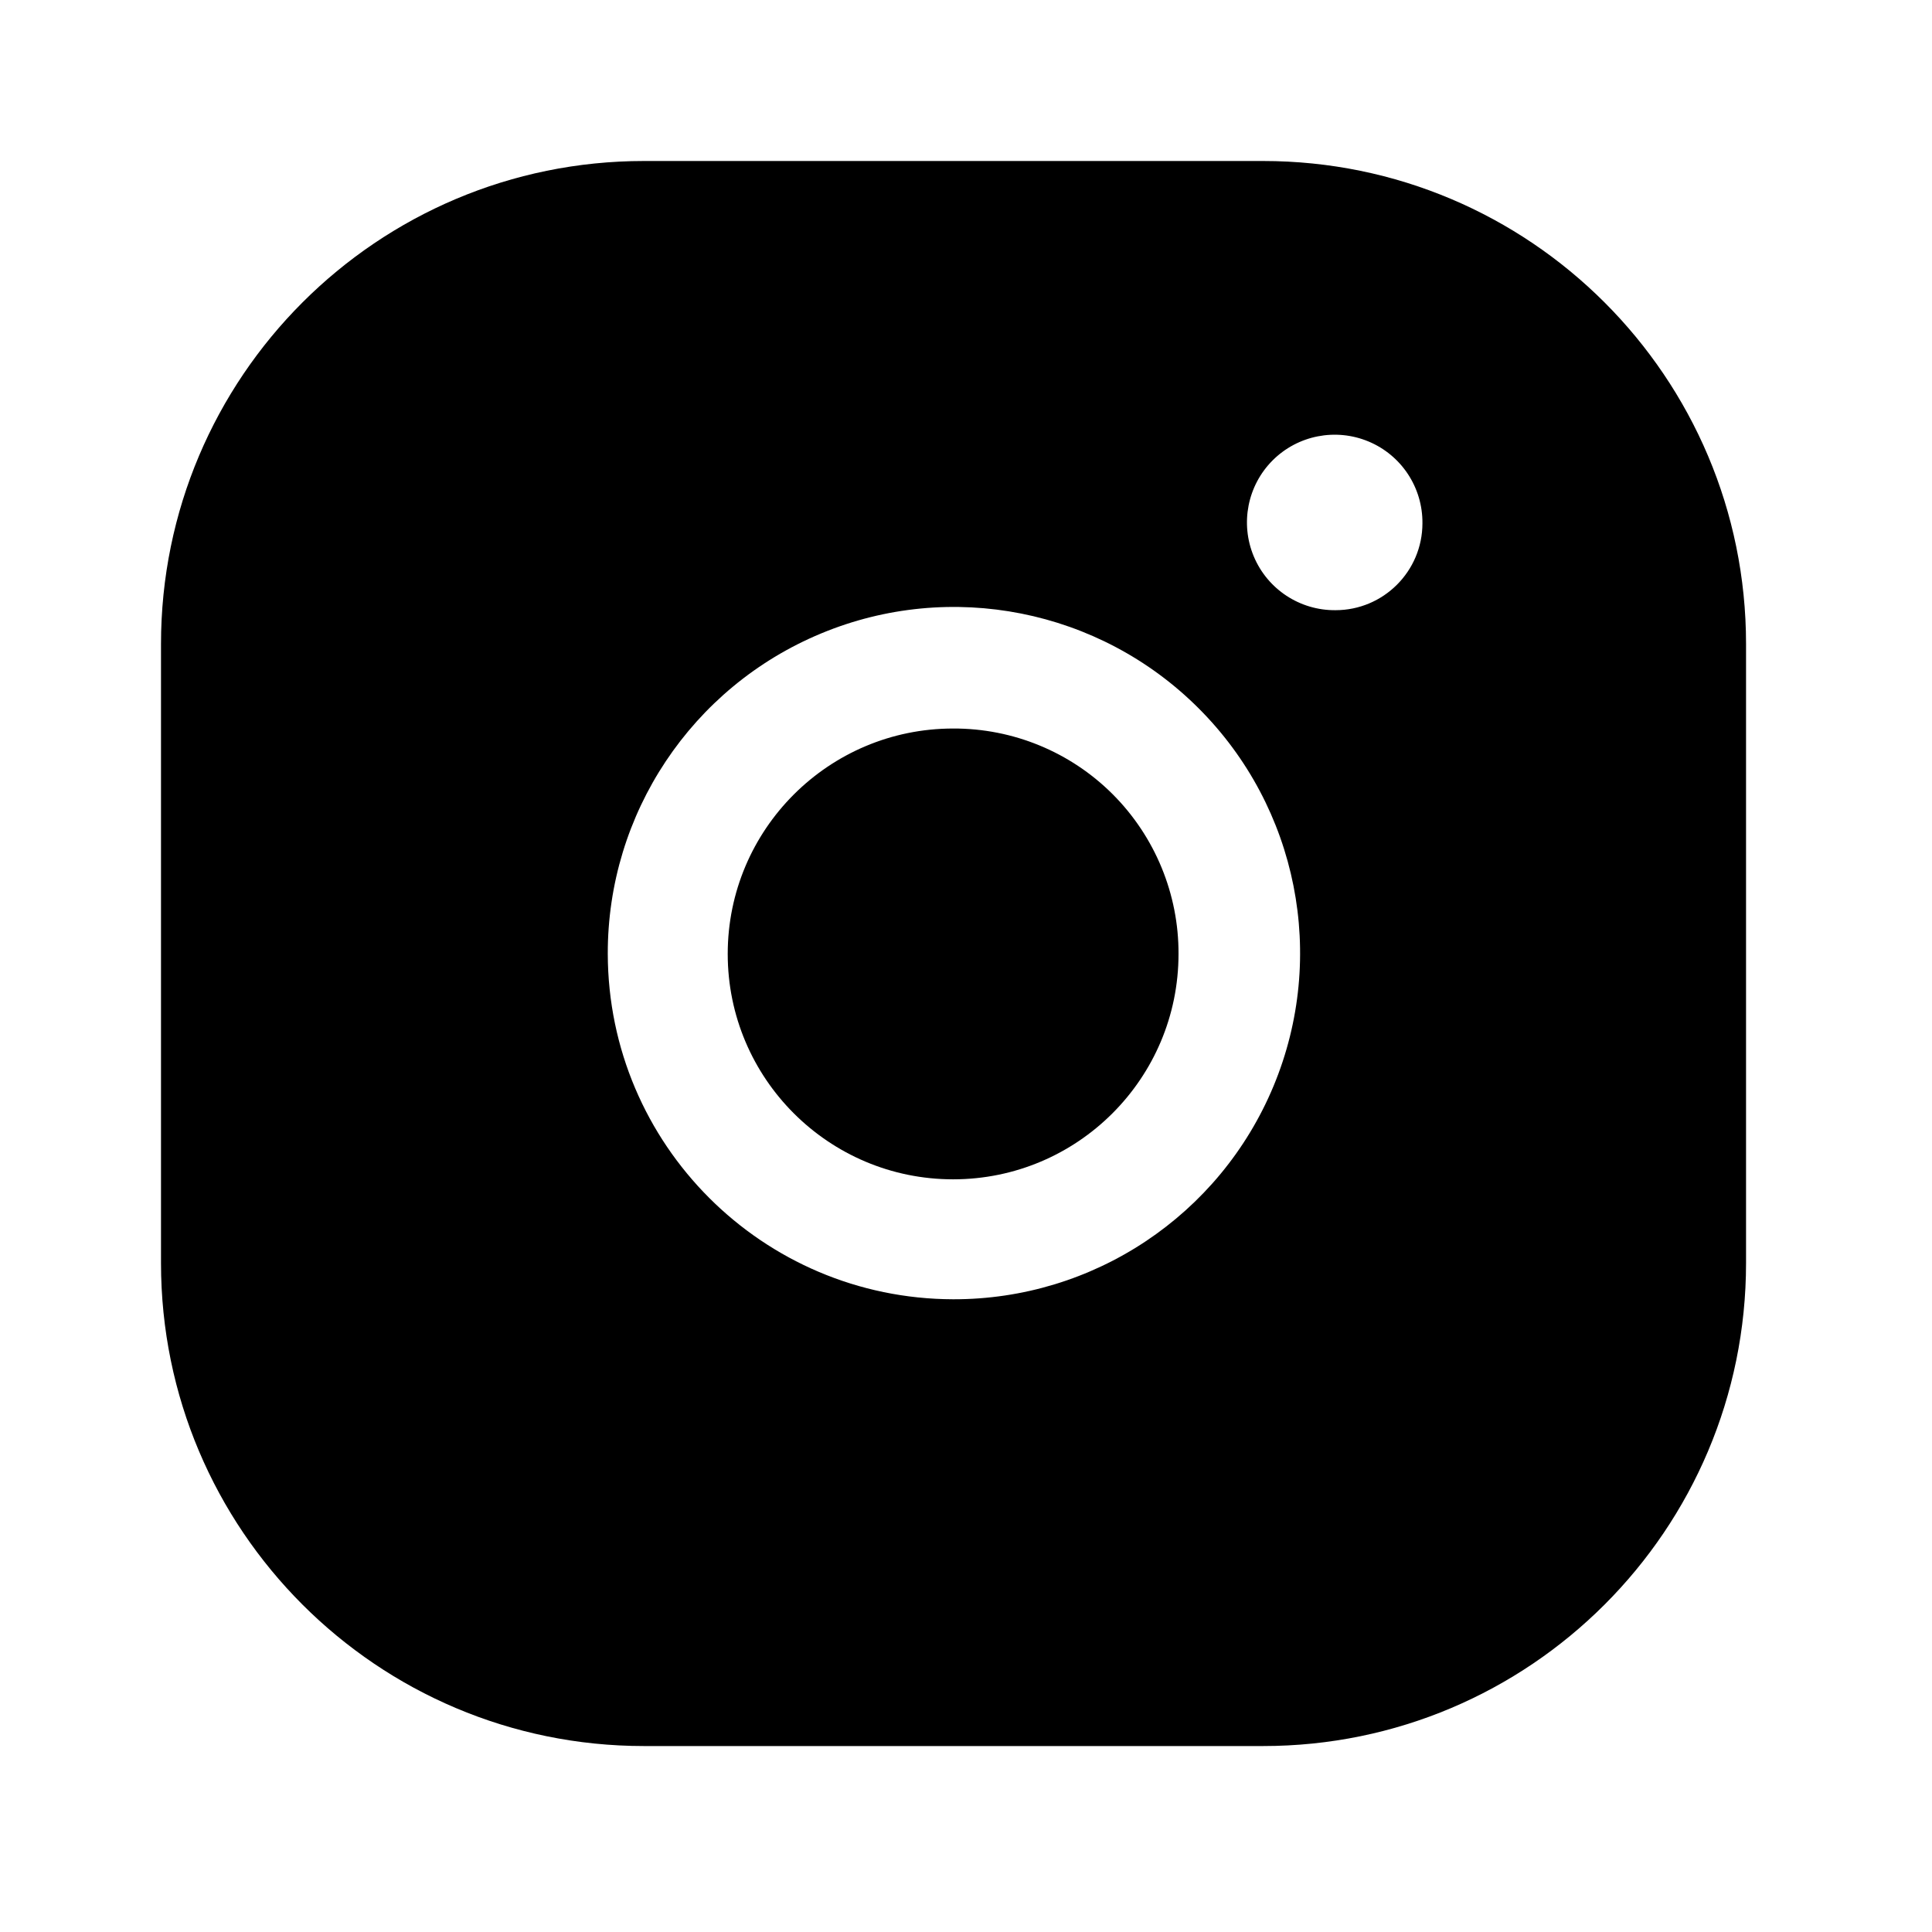<svg width="24" height="24" viewBox="0 0 24 24" fill="none" xmlns="http://www.w3.org/2000/svg">
<path d="M11.84 9.05C10.294 9.05 9.04 10.304 9.04 11.85C9.04 13.396 10.294 14.65 11.84 14.65C13.386 14.65 14.64 13.396 14.64 11.85C14.643 11.107 14.348 10.393 13.823 9.867C13.297 9.341 12.583 9.047 11.84 9.05Z" fill="black"/>
<path fill-rule="evenodd" clip-rule="evenodd" d="M15.69 2H8C4.686 2 2 4.686 2 8V15.69C2 19.004 4.686 21.69 8 21.69H15.69C19.004 21.69 21.69 19.004 21.69 15.69V8C21.69 4.686 19.004 2 15.69 2ZM11.84 16.14C9.473 16.134 7.556 14.217 7.55 11.85C7.546 10.109 8.592 8.537 10.2 7.869C11.807 7.201 13.659 7.568 14.89 8.799C16.122 10.03 16.489 11.883 15.821 13.49C15.153 15.098 13.581 16.144 11.84 16.14ZM15.575 6.912C15.746 7.32 16.147 7.584 16.59 7.58C17.186 7.58 17.67 7.096 17.67 6.5C17.674 6.057 17.41 5.656 17.002 5.485C16.594 5.314 16.122 5.406 15.809 5.719C15.496 6.032 15.404 6.504 15.575 6.912Z" fill="black"/>
</svg>
